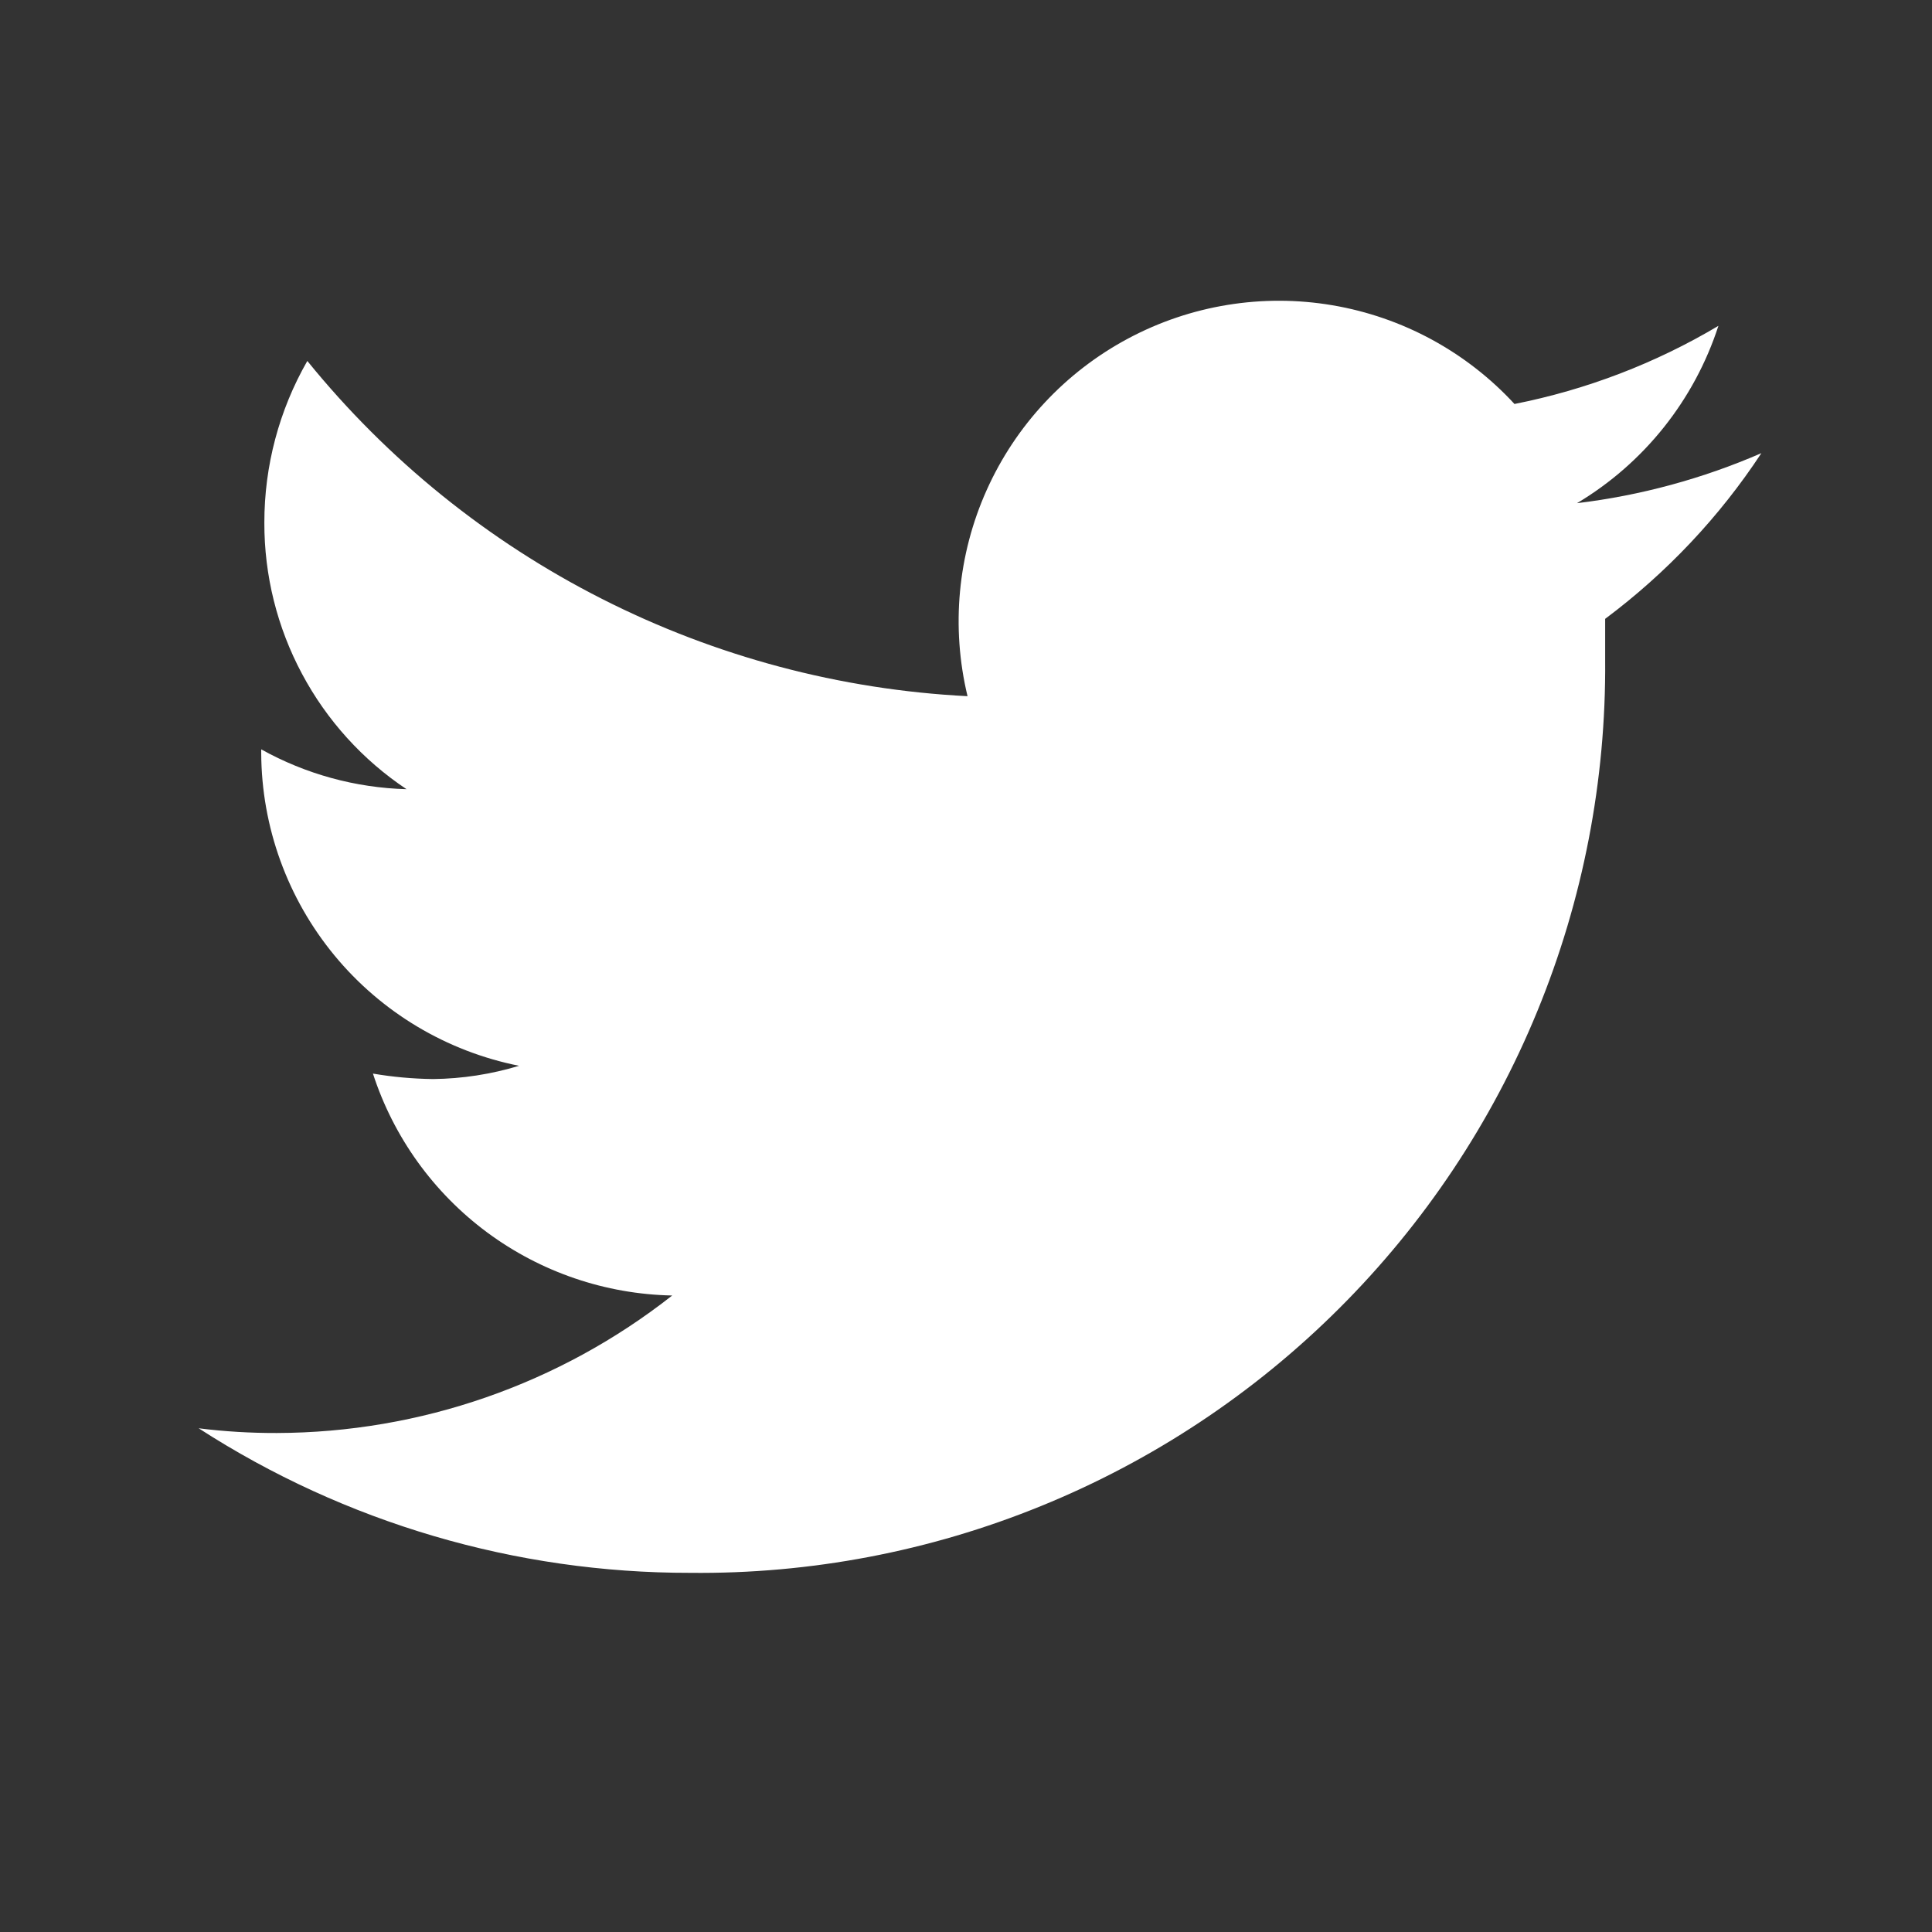 <svg width="29" height="29" viewBox="0 0 29 29" fill="none" xmlns="http://www.w3.org/2000/svg">
<rect x="0" y="0" width="29" height="29" fill="#333333" stroke="none"/>
<path d="M26.439 6.802C25.558 7.185 24.625 7.438 23.671 7.553C24.678 6.952 25.432 6.006 25.794 4.891C24.848 5.454 23.813 5.85 22.733 6.064C22.011 5.281 21.05 4.76 20 4.582C18.95 4.404 17.871 4.58 16.932 5.082C15.993 5.584 15.247 6.383 14.811 7.355C14.375 8.326 14.274 9.415 14.523 10.45C12.611 10.353 10.74 9.855 9.033 8.988C7.325 8.122 5.819 6.905 4.613 5.418C4.189 6.158 3.967 6.995 3.968 7.846C3.966 8.637 4.16 9.416 4.533 10.114C4.905 10.812 5.444 11.407 6.102 11.846C5.337 11.825 4.589 11.62 3.921 11.248V11.306C3.926 12.414 4.315 13.486 5.02 14.341C5.725 15.196 6.704 15.781 7.791 15.998C7.373 16.125 6.938 16.192 6.501 16.197C6.198 16.193 5.896 16.166 5.598 16.115C5.907 17.068 6.506 17.901 7.311 18.498C8.117 19.095 9.088 19.426 10.09 19.446C8.398 20.777 6.308 21.504 4.155 21.51C3.763 21.511 3.372 21.488 2.982 21.439C5.181 22.859 7.743 23.612 10.36 23.609C12.165 23.628 13.957 23.287 15.629 22.605C17.302 21.924 18.822 20.916 20.1 19.641C21.379 18.366 22.391 16.848 23.076 15.178C23.762 13.507 24.108 11.716 24.094 9.91C24.094 9.711 24.094 9.5 24.094 9.289C25.014 8.602 25.808 7.761 26.439 6.802Z" fill="white"/>
</svg>

